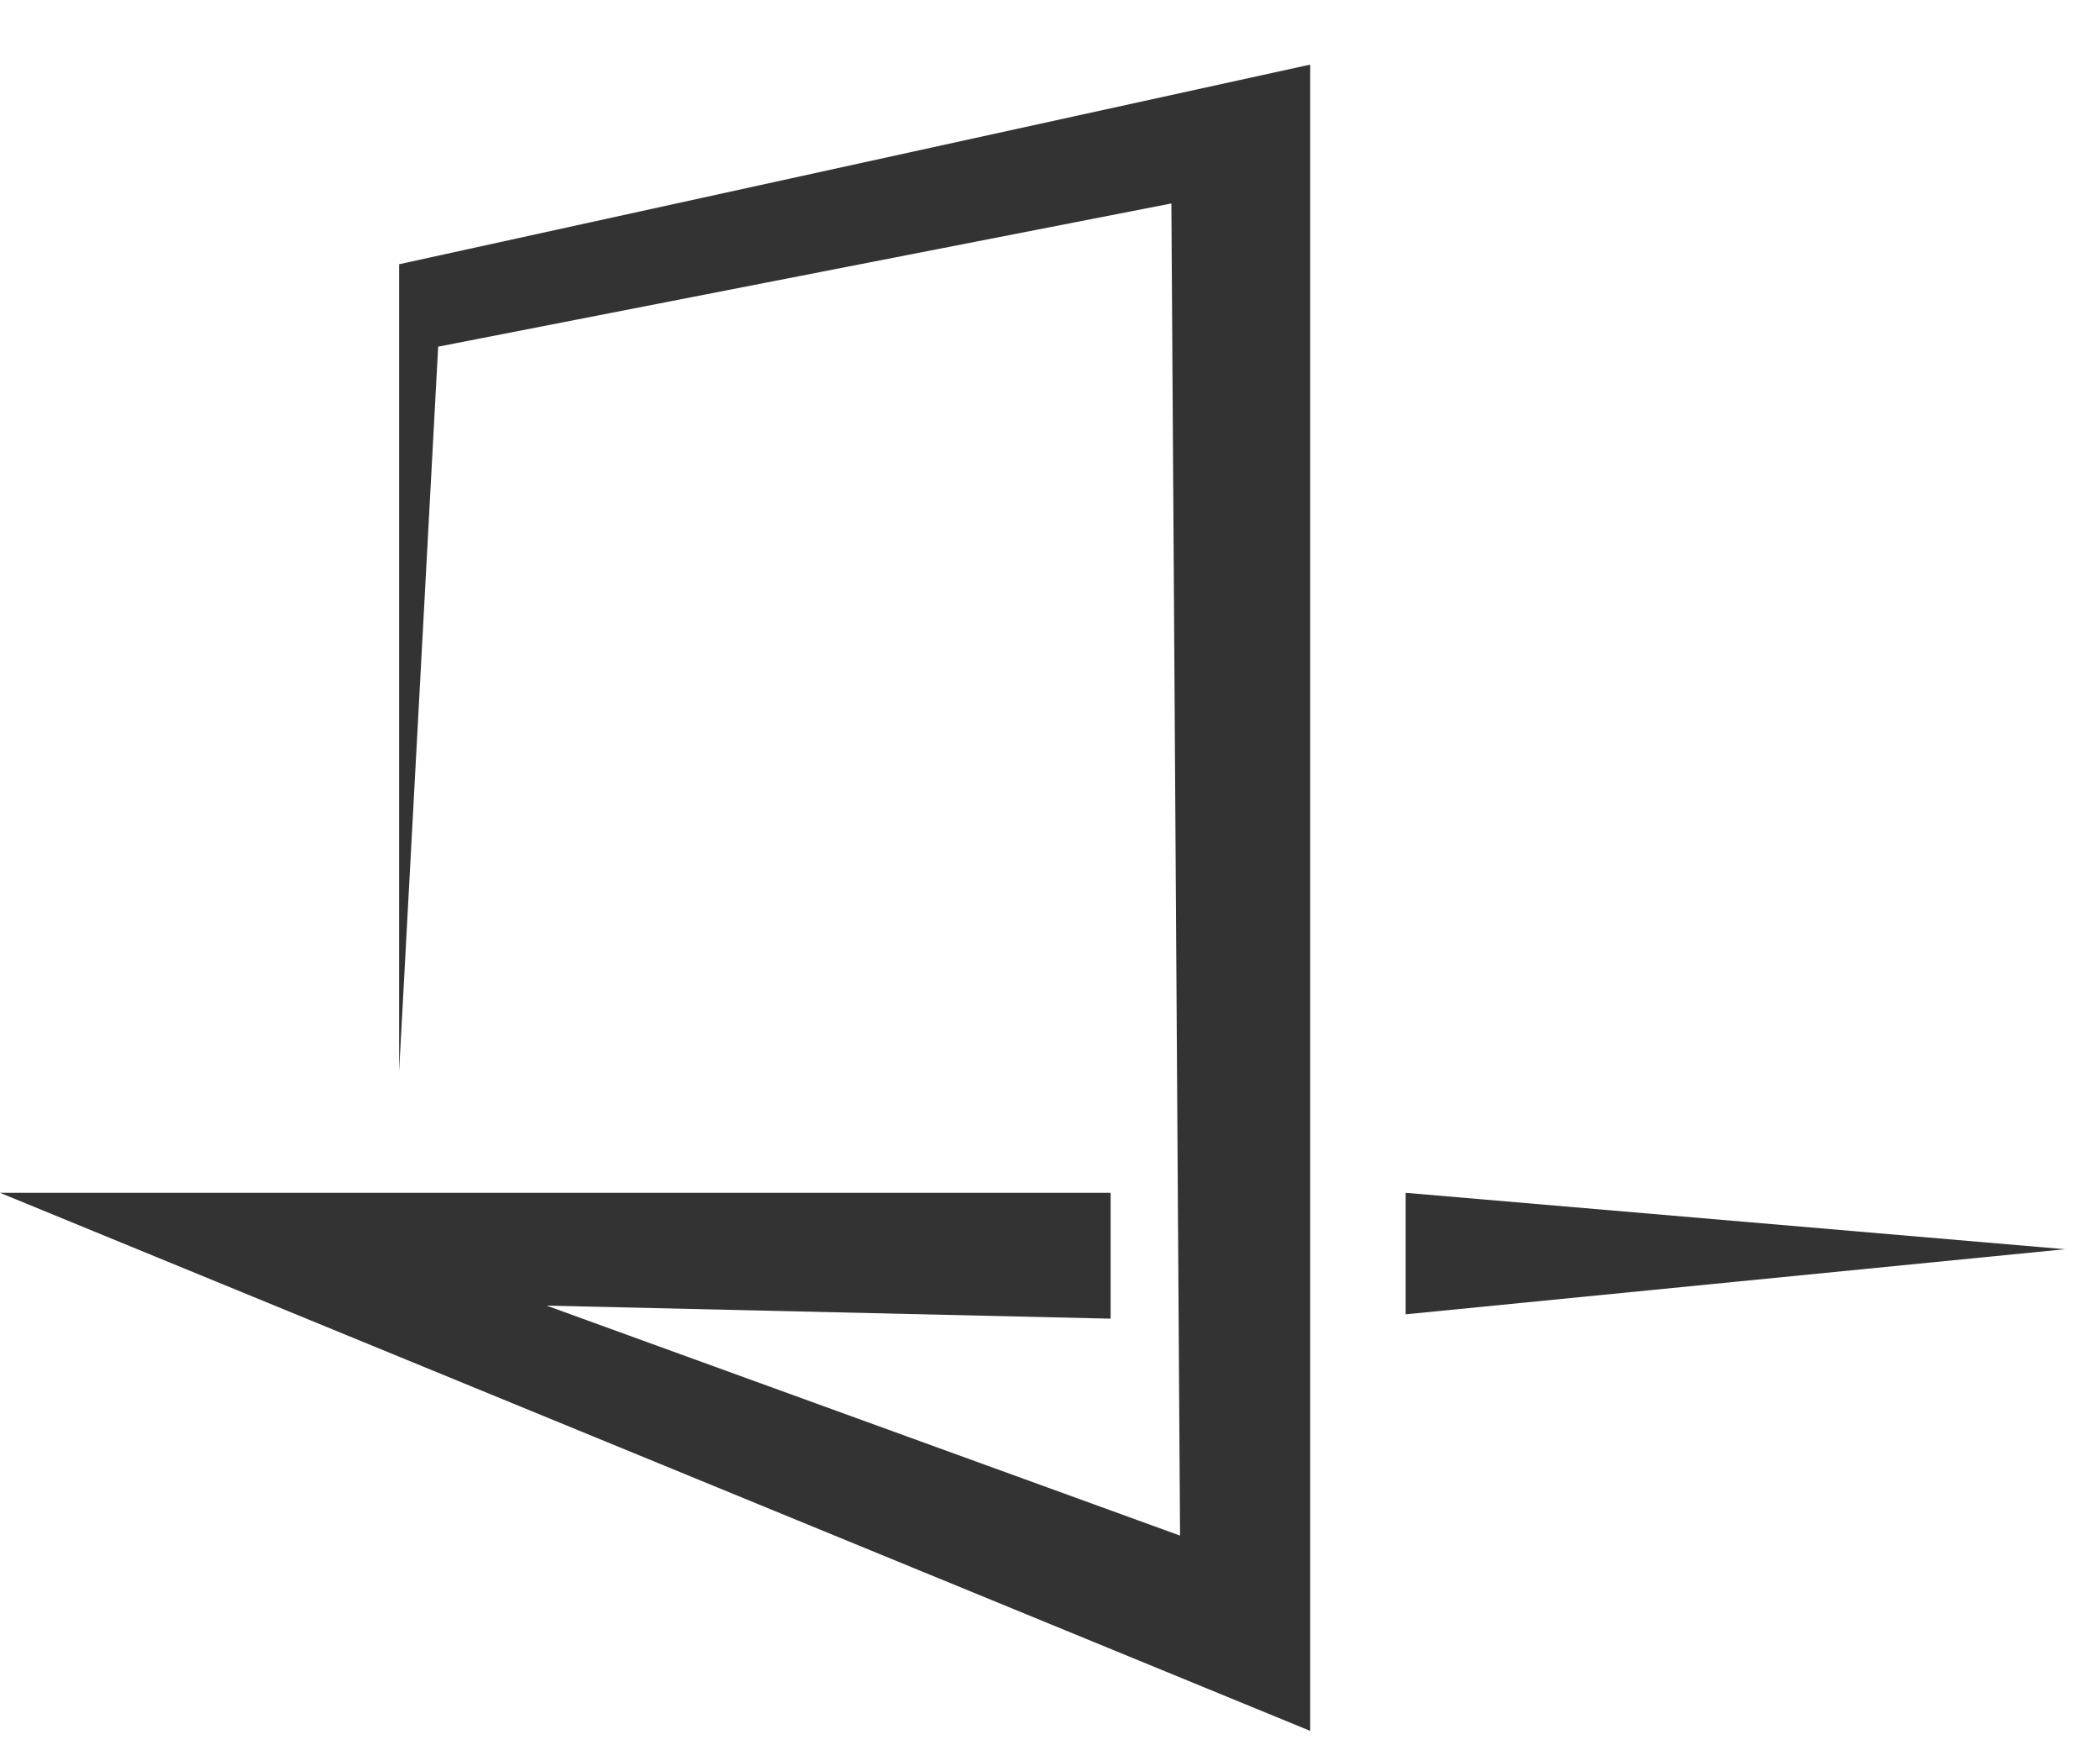 <?xml version="1.0" encoding="utf-8"?>
<!-- Generator: Adobe Illustrator 14.0.0, SVG Export Plug-In  -->
<!DOCTYPE svg PUBLIC "-//W3C//DTD SVG 1.1//EN" "http://www.w3.org/Graphics/SVG/1.1/DTD/svg11.dtd">
<svg version="1.1"
	 xmlns="http://www.w3.org/2000/svg" xmlns:xlink="http://www.w3.org/1999/xlink" xmlns:a="http://ns.adobe.com/AdobeSVGViewerExtensions/3.0/"
	 x="0px" y="0px" width="124px" height="103px" viewBox="0 0 124 103" enable-background="new 0 0 124 103" xml:space="preserve">
<defs>
</defs>
<polygon fill="#333333" points="69.679,90.657 69.167,12.012 25.873,20.466 23.567,63.247 23.567,15.599 77.364,3.814 
	77.364,102.186 0,70.42 65.58,70.42 65.58,77.85 32.277,77.08 "/>
<polygon fill="#333333" points="83,70.42 121.938,73.75 83,77.593 "/>
<rect id="_x3C_スライス_x3E__1_" fill="none" width="124" height="103"/>
</svg>

